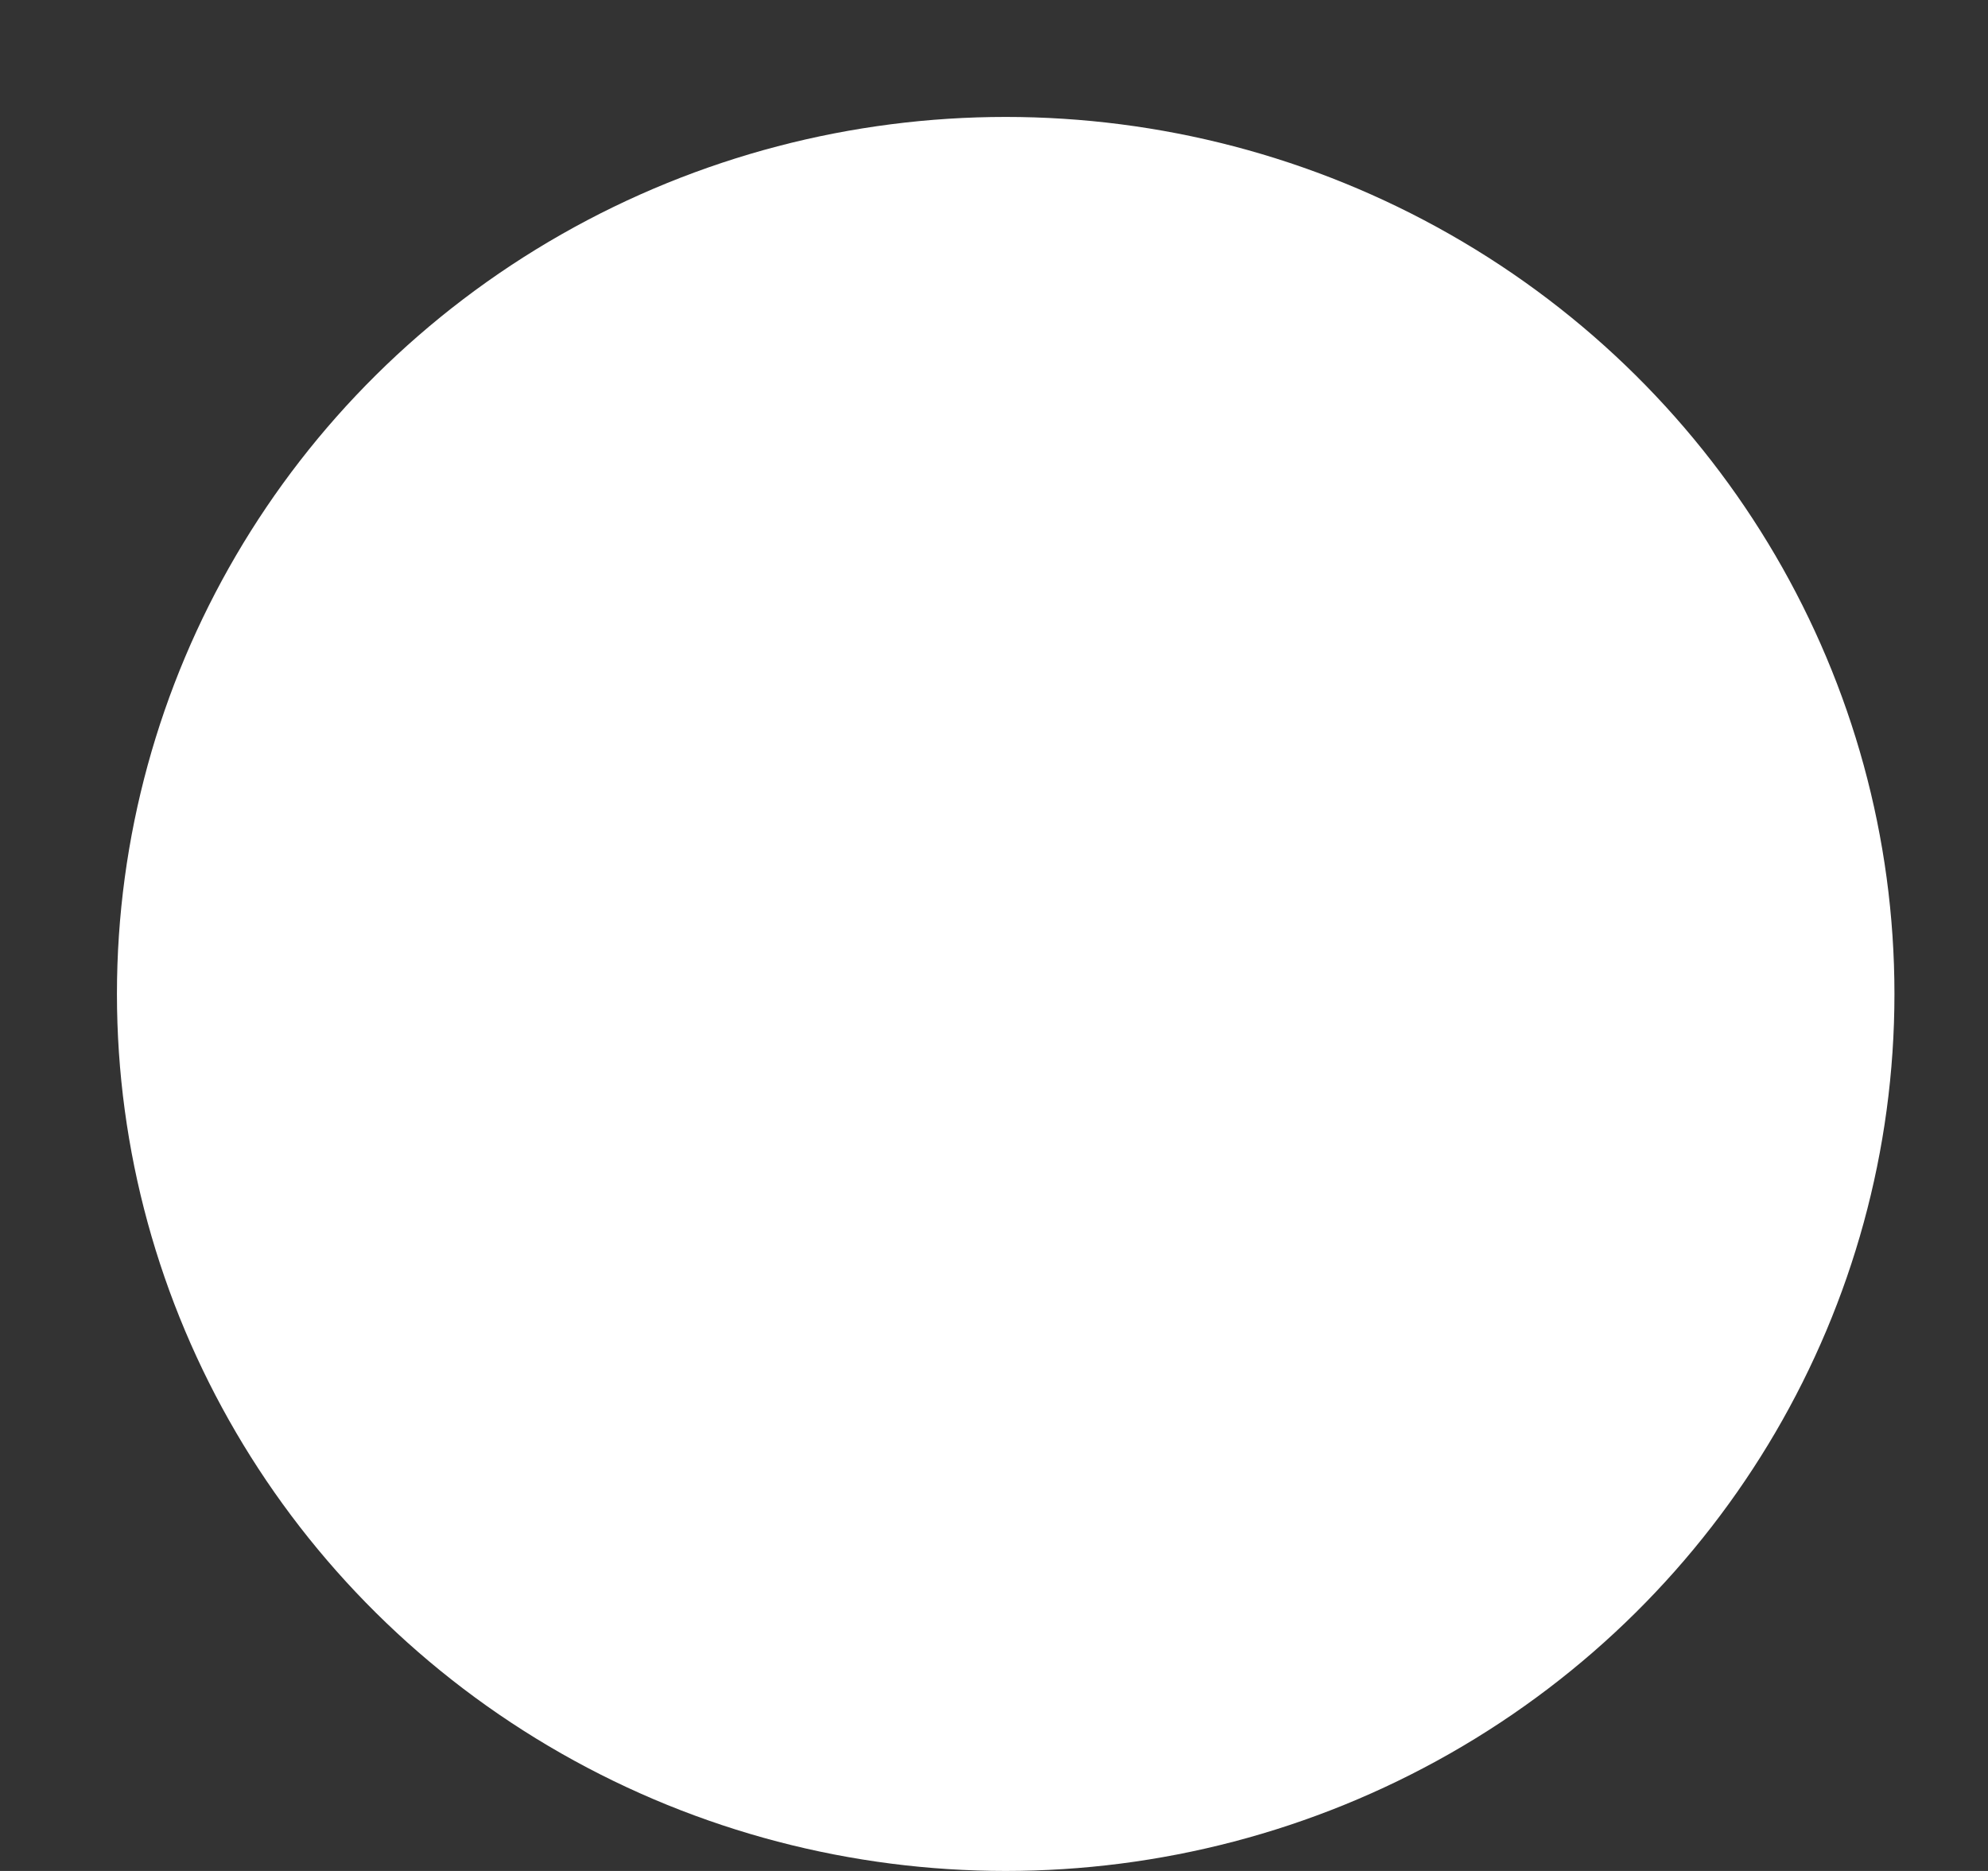 <svg version="1.2" xmlns="http://www.w3.org/2000/svg" viewBox="0 0 17 16" width="17" height="16"><rect x="0" y="0" width="17" height="16" fill="#333333" stroke="none"/><defs><clipPath clipPathUnits="userSpaceOnUse" id="cp1"><path d="m-619-406h1300v825h-1300z"/></clipPath></defs><style>.a{fill:#fff}</style><g clip-path="url(#cp1)"><ellipse class="a" cx="8.6" cy="8.5" rx="7.6" ry="7.5"/></g></svg>